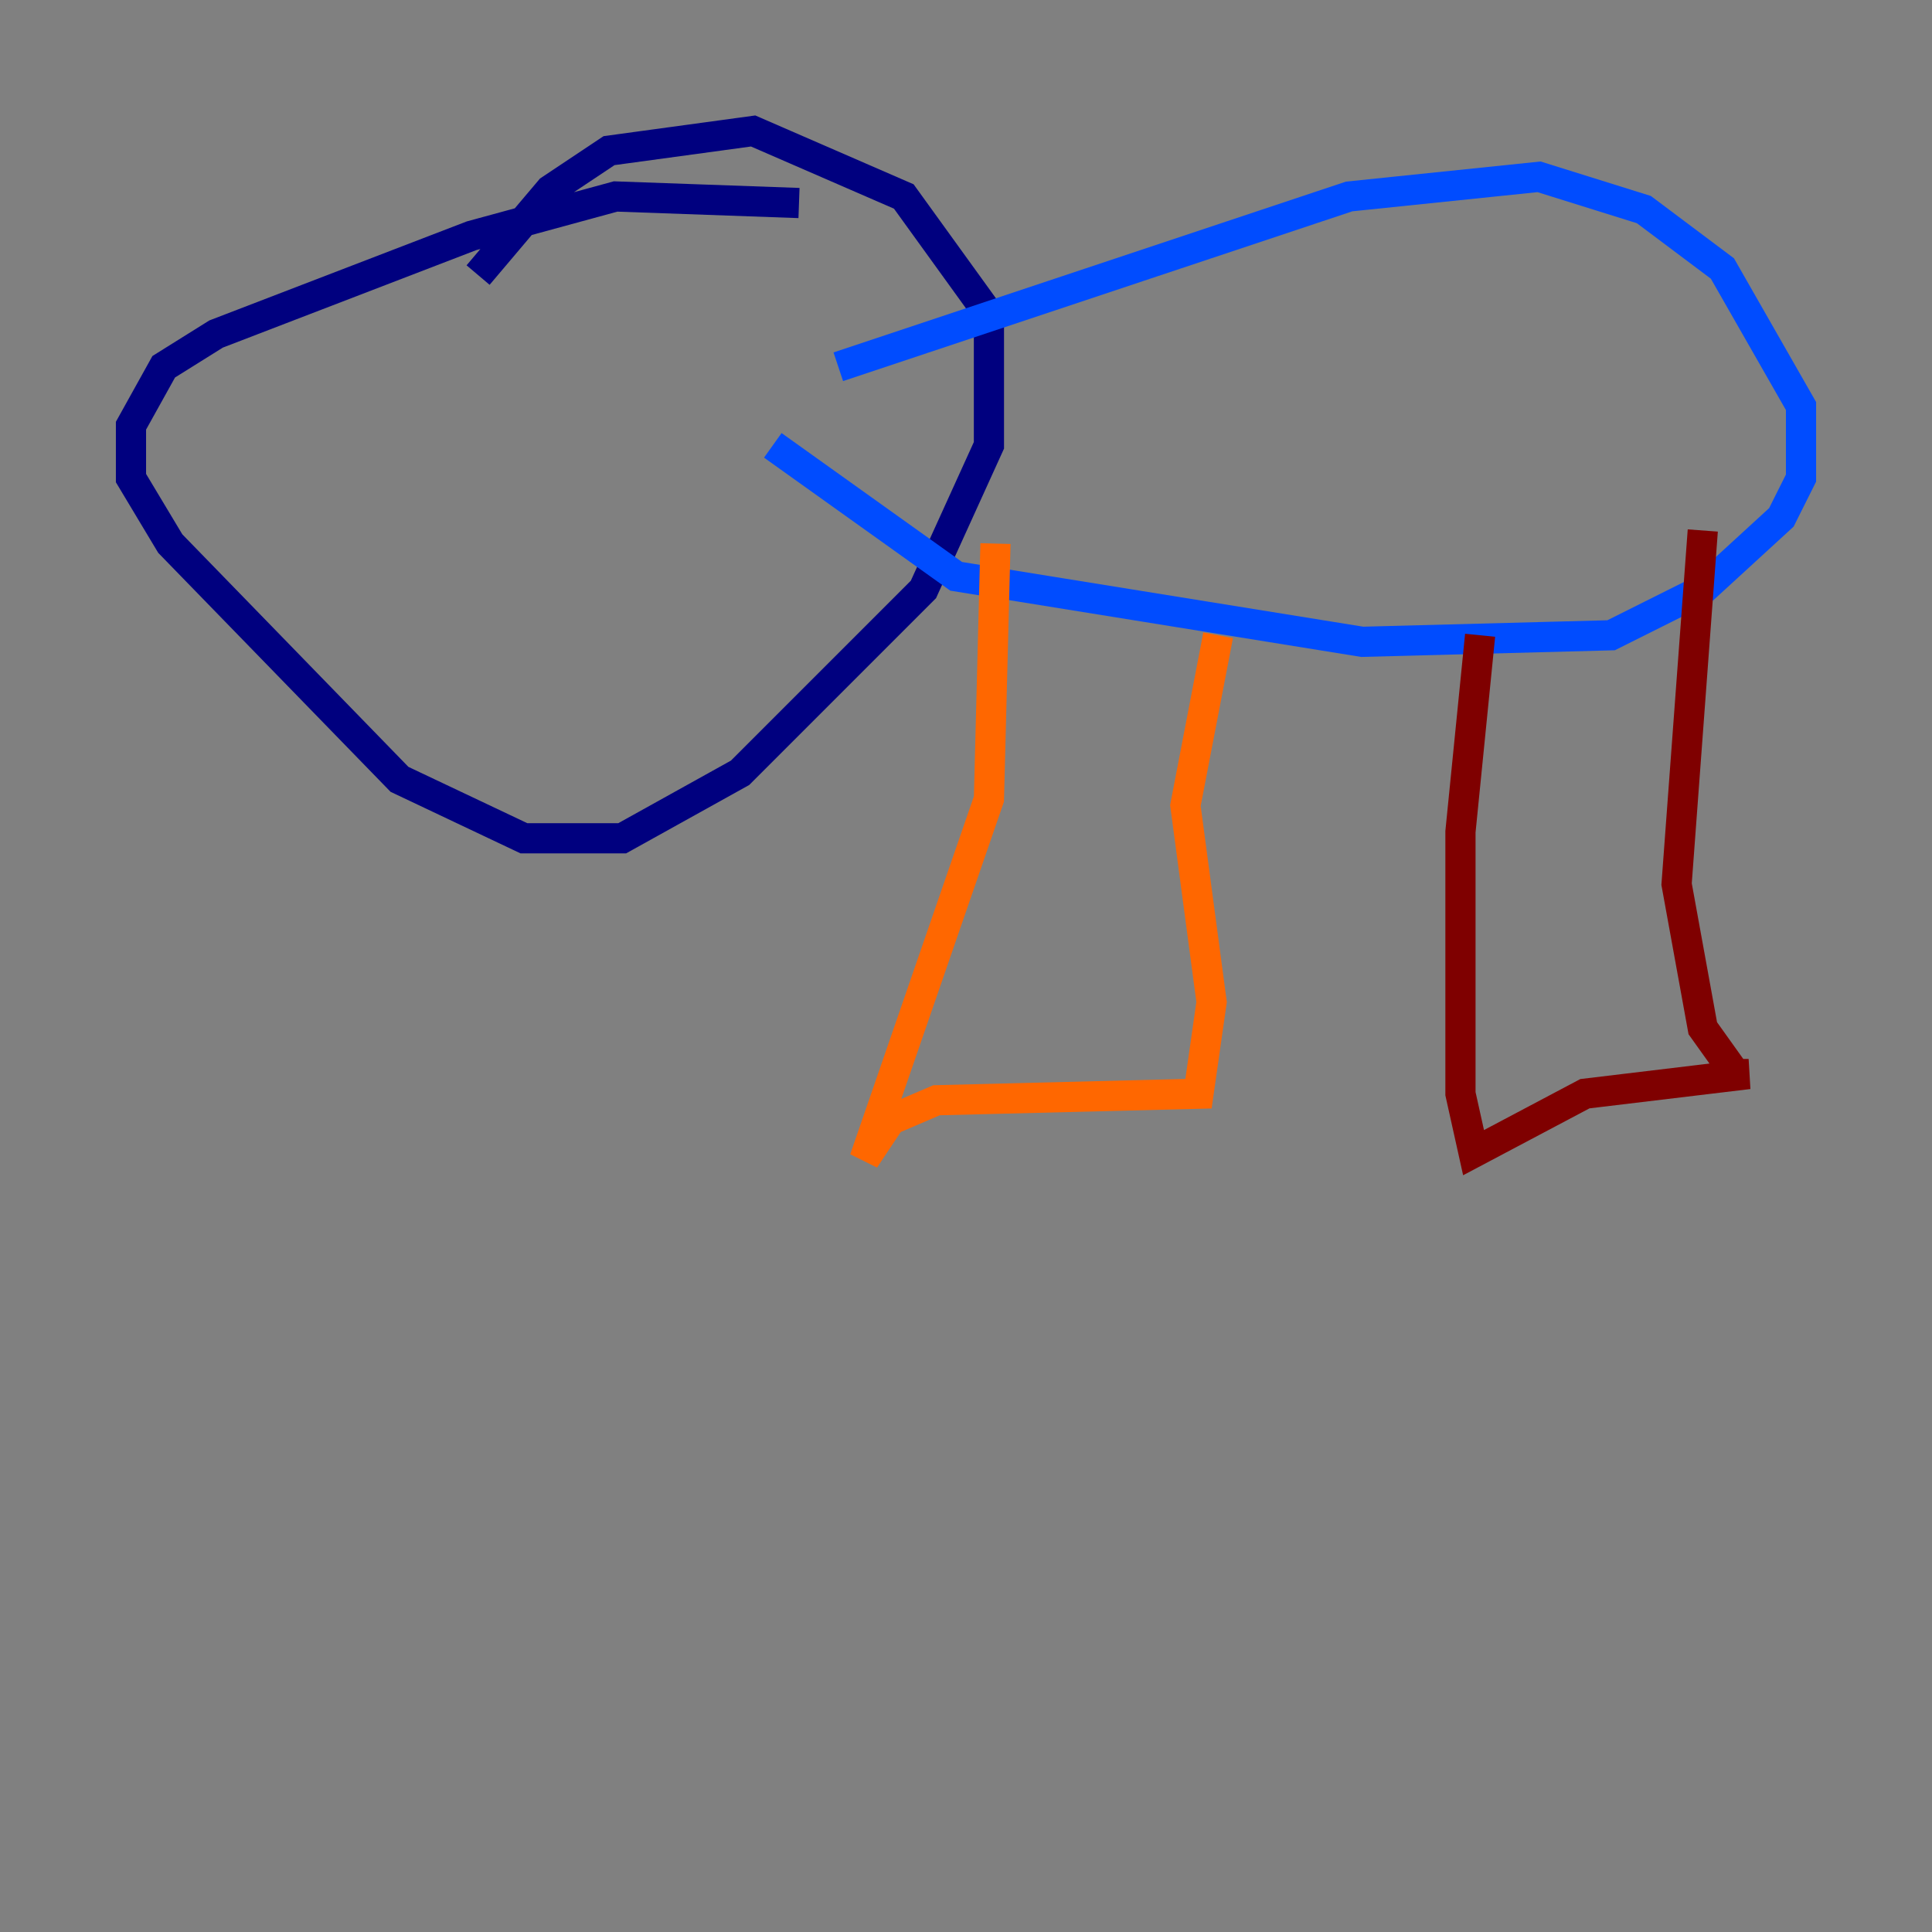<?xml version="1.0" encoding="utf-8" ?>
<svg baseProfile="tiny" height="128" version="1.2" viewBox="0,0,128,128" width="128" xmlns="http://www.w3.org/2000/svg" xmlns:ev="http://www.w3.org/2001/xml-events" xmlns:xlink="http://www.w3.org/1999/xlink"><rect x="0" y="0" width="128" height="128" fill="#808080" stroke="none"/><defs /><polyline fill="none" points="52.936,13.451 40.786,13.017 31.241,15.62 14.319,22.129 10.848,24.298 8.678,28.203 8.678,31.675 11.281,36.014 26.468,51.634 34.712,55.539 41.22,55.539 49.031,51.2 61.18,39.051 65.519,29.505 65.519,20.827 59.878,13.017 49.898,8.678 40.352,9.98 36.447,12.583 31.675,18.224" stroke="#00007f" stroke-width="2" /><polyline fill="none" points="55.539,24.298 89.383,13.017 101.966,11.715 108.909,13.885 114.115,17.79 119.322,26.902 119.322,31.675 118.02,34.278 112.814,39.051 106.739,42.088 90.251,42.522 63.349,38.183 51.2,29.505" stroke="#004cff" stroke-width="2" /><polyline fill="none" points="67.254,37.749 67.254,37.749" stroke="#29ffcd" stroke-width="2" /><polyline fill="none" points="67.254,37.749 67.254,37.749" stroke="#cdff29" stroke-width="2" /><polyline fill="none" points="65.953,36.014 65.519,52.936 57.275,76.8 59.01,74.197 62.047,72.895 79.403,72.461 80.271,66.386 78.536,53.37 80.705,42.088" stroke="#ff6700" stroke-width="2" /><polyline fill="none" points="98.061,42.088 96.759,55.105 96.759,72.461 97.627,76.366 105.003,72.461 115.851,71.159 114.983,71.159 112.814,68.122 111.078,58.576 112.814,35.146" stroke="#7f0000" stroke-width="2" /></svg>